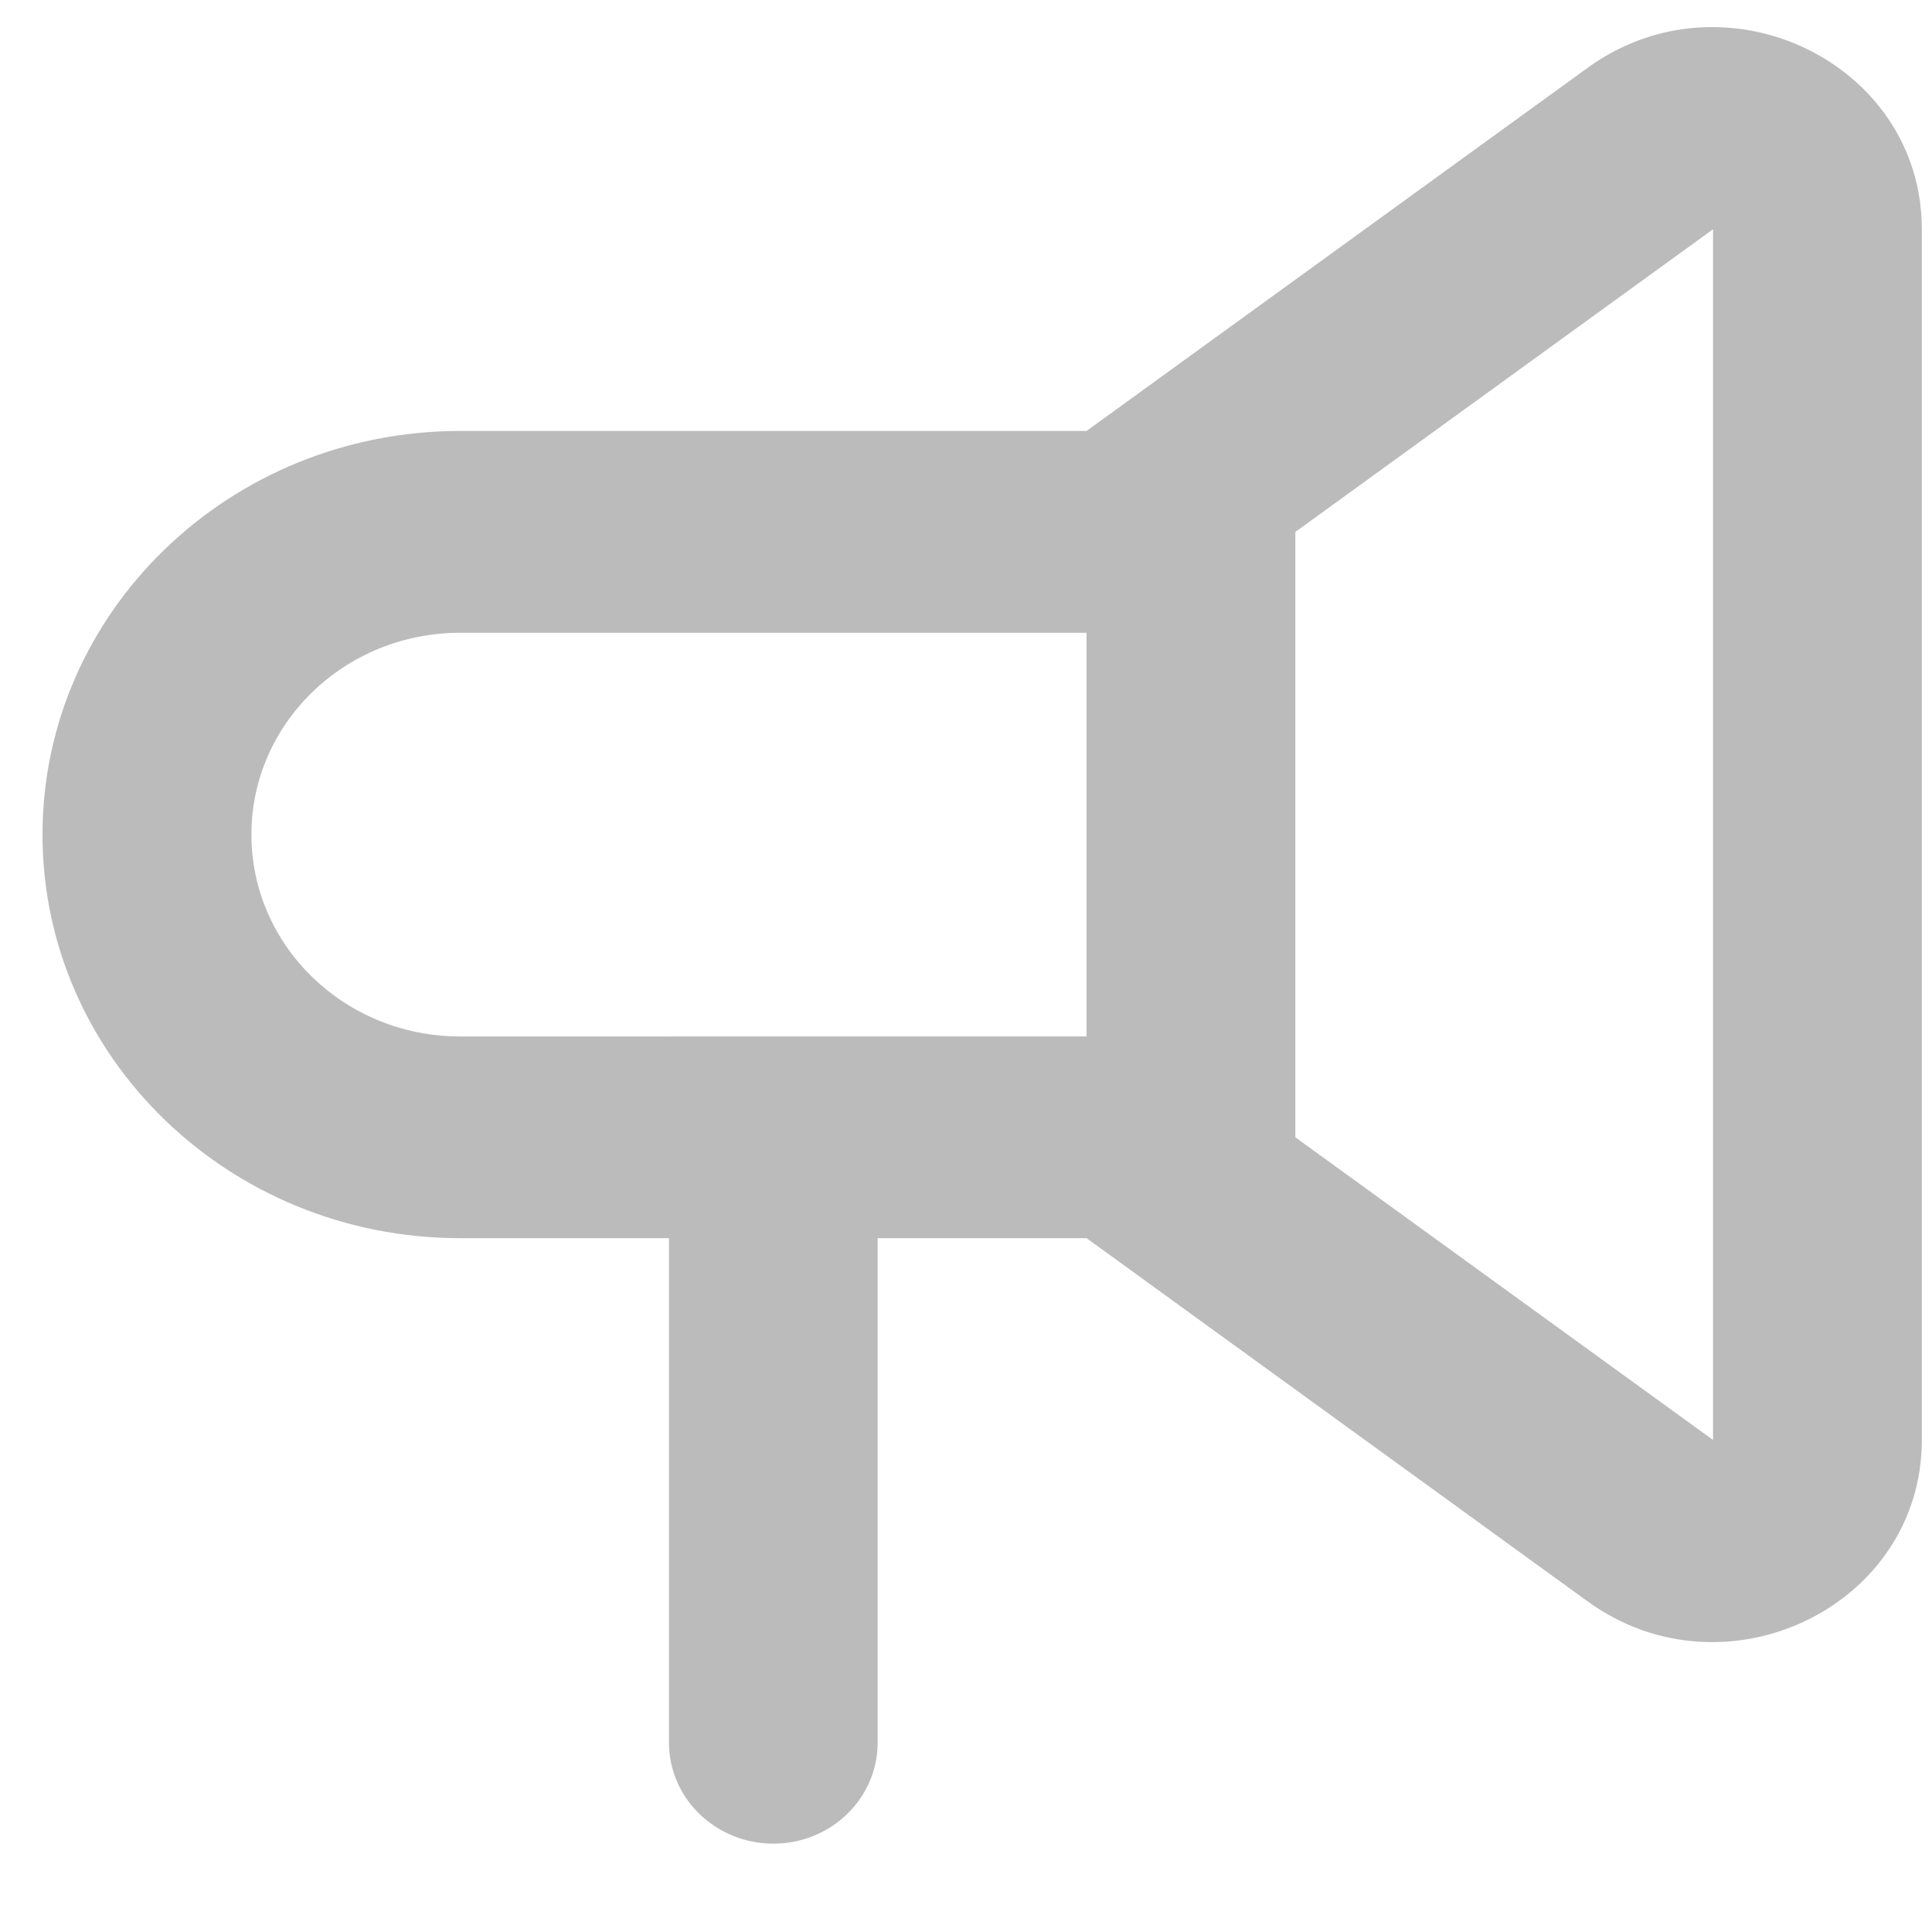 <svg xmlns="http://www.w3.org/2000/svg" width="15" height="15" viewBox="0 0 15 15"><g><g><path fill="#bbb" d="M8.436 4.913v3.134H3.572c-.895 0-1.62-.702-1.62-1.567s.725-1.567 1.62-1.567zM13.3 11.18l-3.243-2.35v-4.7L13.3 1.78zM3.572 3.346C1.782 3.346.33 4.75.33 6.48c0 1.73 1.452 3.133 3.242 3.133h1.622v3.917c0 .433.363.784.81.784.448 0 .81-.351.81-.784V9.613h1.622l3.89 2.82c1.07.775 2.595.038 2.595-1.253v-9.4c0-1.291-1.525-2.028-2.594-1.254l-3.891 2.82z"/></g></g></svg>